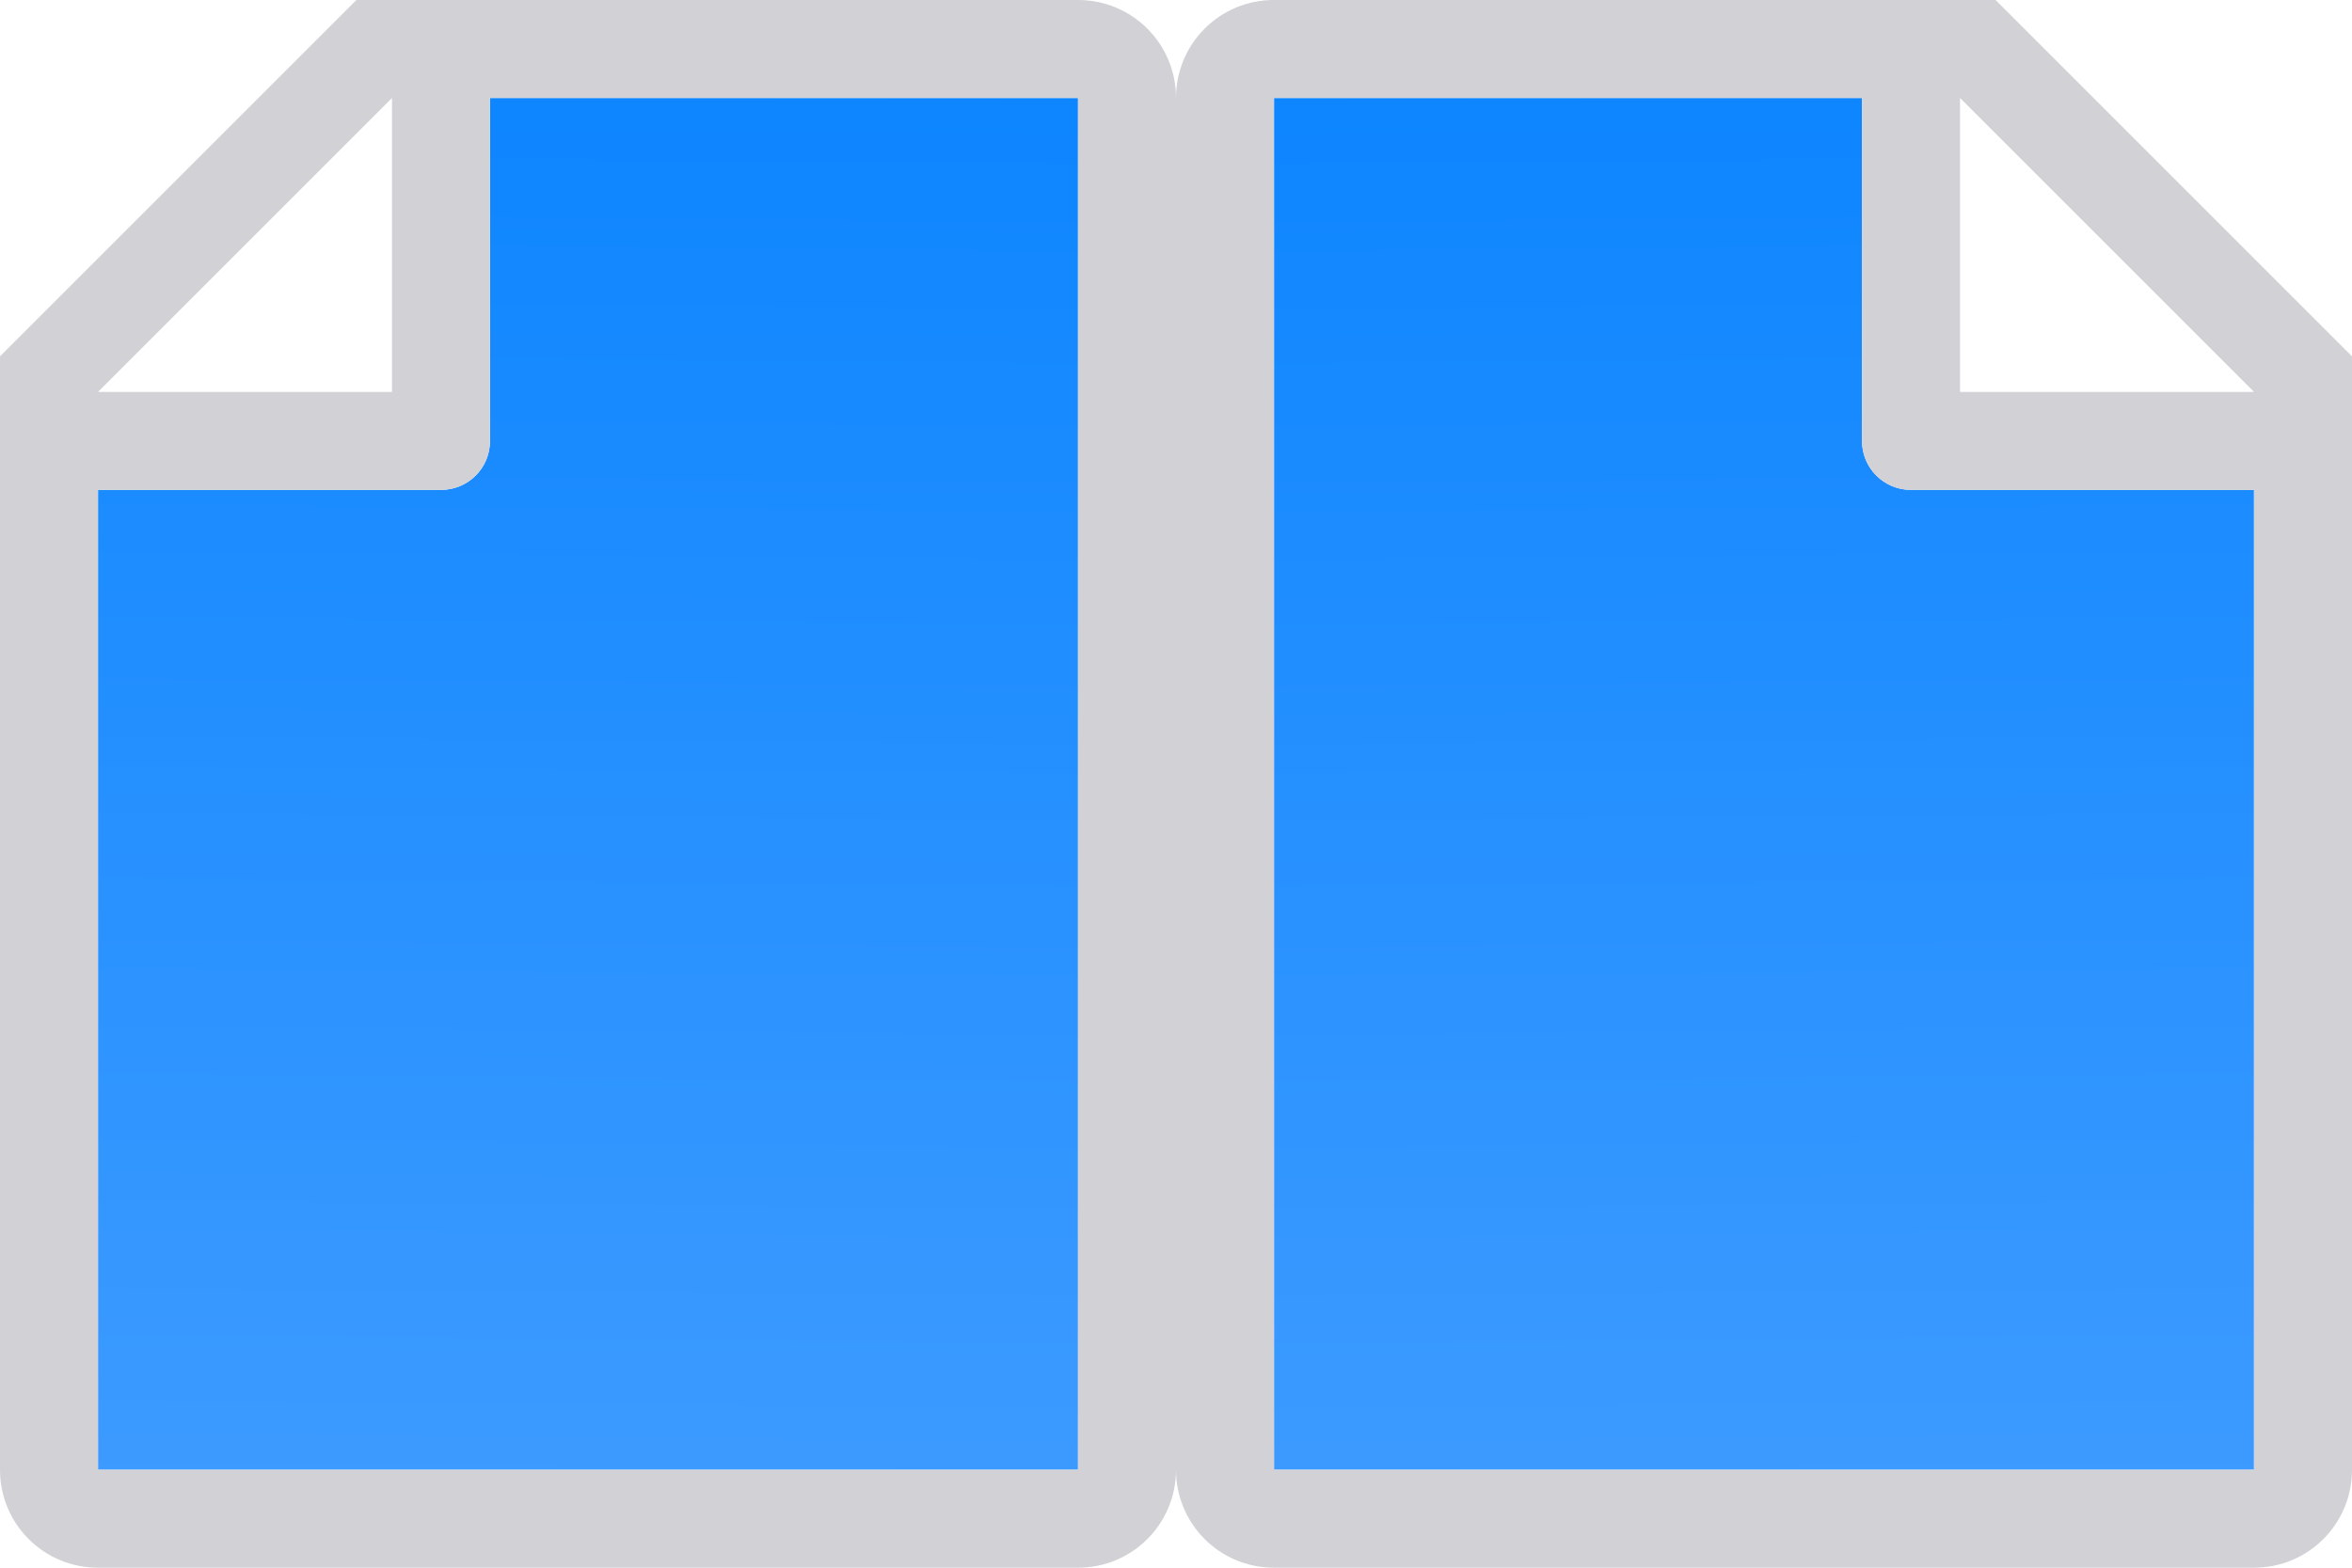 <svg height="16" viewBox="0 0 24 16" width="24" xmlns="http://www.w3.org/2000/svg" xmlns:xlink="http://www.w3.org/1999/xlink"><linearGradient id="a" gradientTransform="translate(-16.901 .629)" gradientUnits="userSpaceOnUse" x1="13.967" x2="13.967" y1="4.156" y2="-5.844"><stop offset="0" stop-color="#409cff"/><stop offset="1" stop-color="#0a84ff"/></linearGradient><linearGradient id="b" gradientTransform="translate(12)" gradientUnits="userSpaceOnUse" x1="6" x2="5.867" xlink:href="#a" y1="16" y2="0"/><linearGradient id="c" gradientTransform="matrix(-1 0 0 1 12 0)" gradientUnits="userSpaceOnUse" x1="6" x2="5.867" xlink:href="#a" y1="16" y2="0"/><path d="m13 1v14h10v-10h-3.5c-.277 0-.5-.223-.5-.5v-3.5z" fill="url(#b)"/><path d="m5 1v3.5c0 .277-.223.5-.5.5h-3.5v10h10v-14z" fill="url(#c)"/><g fill="#d1d1d6"><path d="m13 0c-.554 0-1 .446-1 1v14c0 .554.446 1 1 1h10c.554 0 1-.446 1-1v-10.5-.863l-3.637-3.637zm0 1h6v3.5c0 .277.223.5.5.5h3.5v10h-10zm7 0 3 3h-3z"/><path d="m11 0c.554 0 1 .446 1 1v14c0 .554-.446 1-1 1h-10c-.554 0-1-.446-1-1v-10.5-.863l3.637-3.637zm0 1h-6v3.5c0 .277-.223.5-.5.5h-3.5v10h10zm-7 0-3 3h3z"/></g></svg>